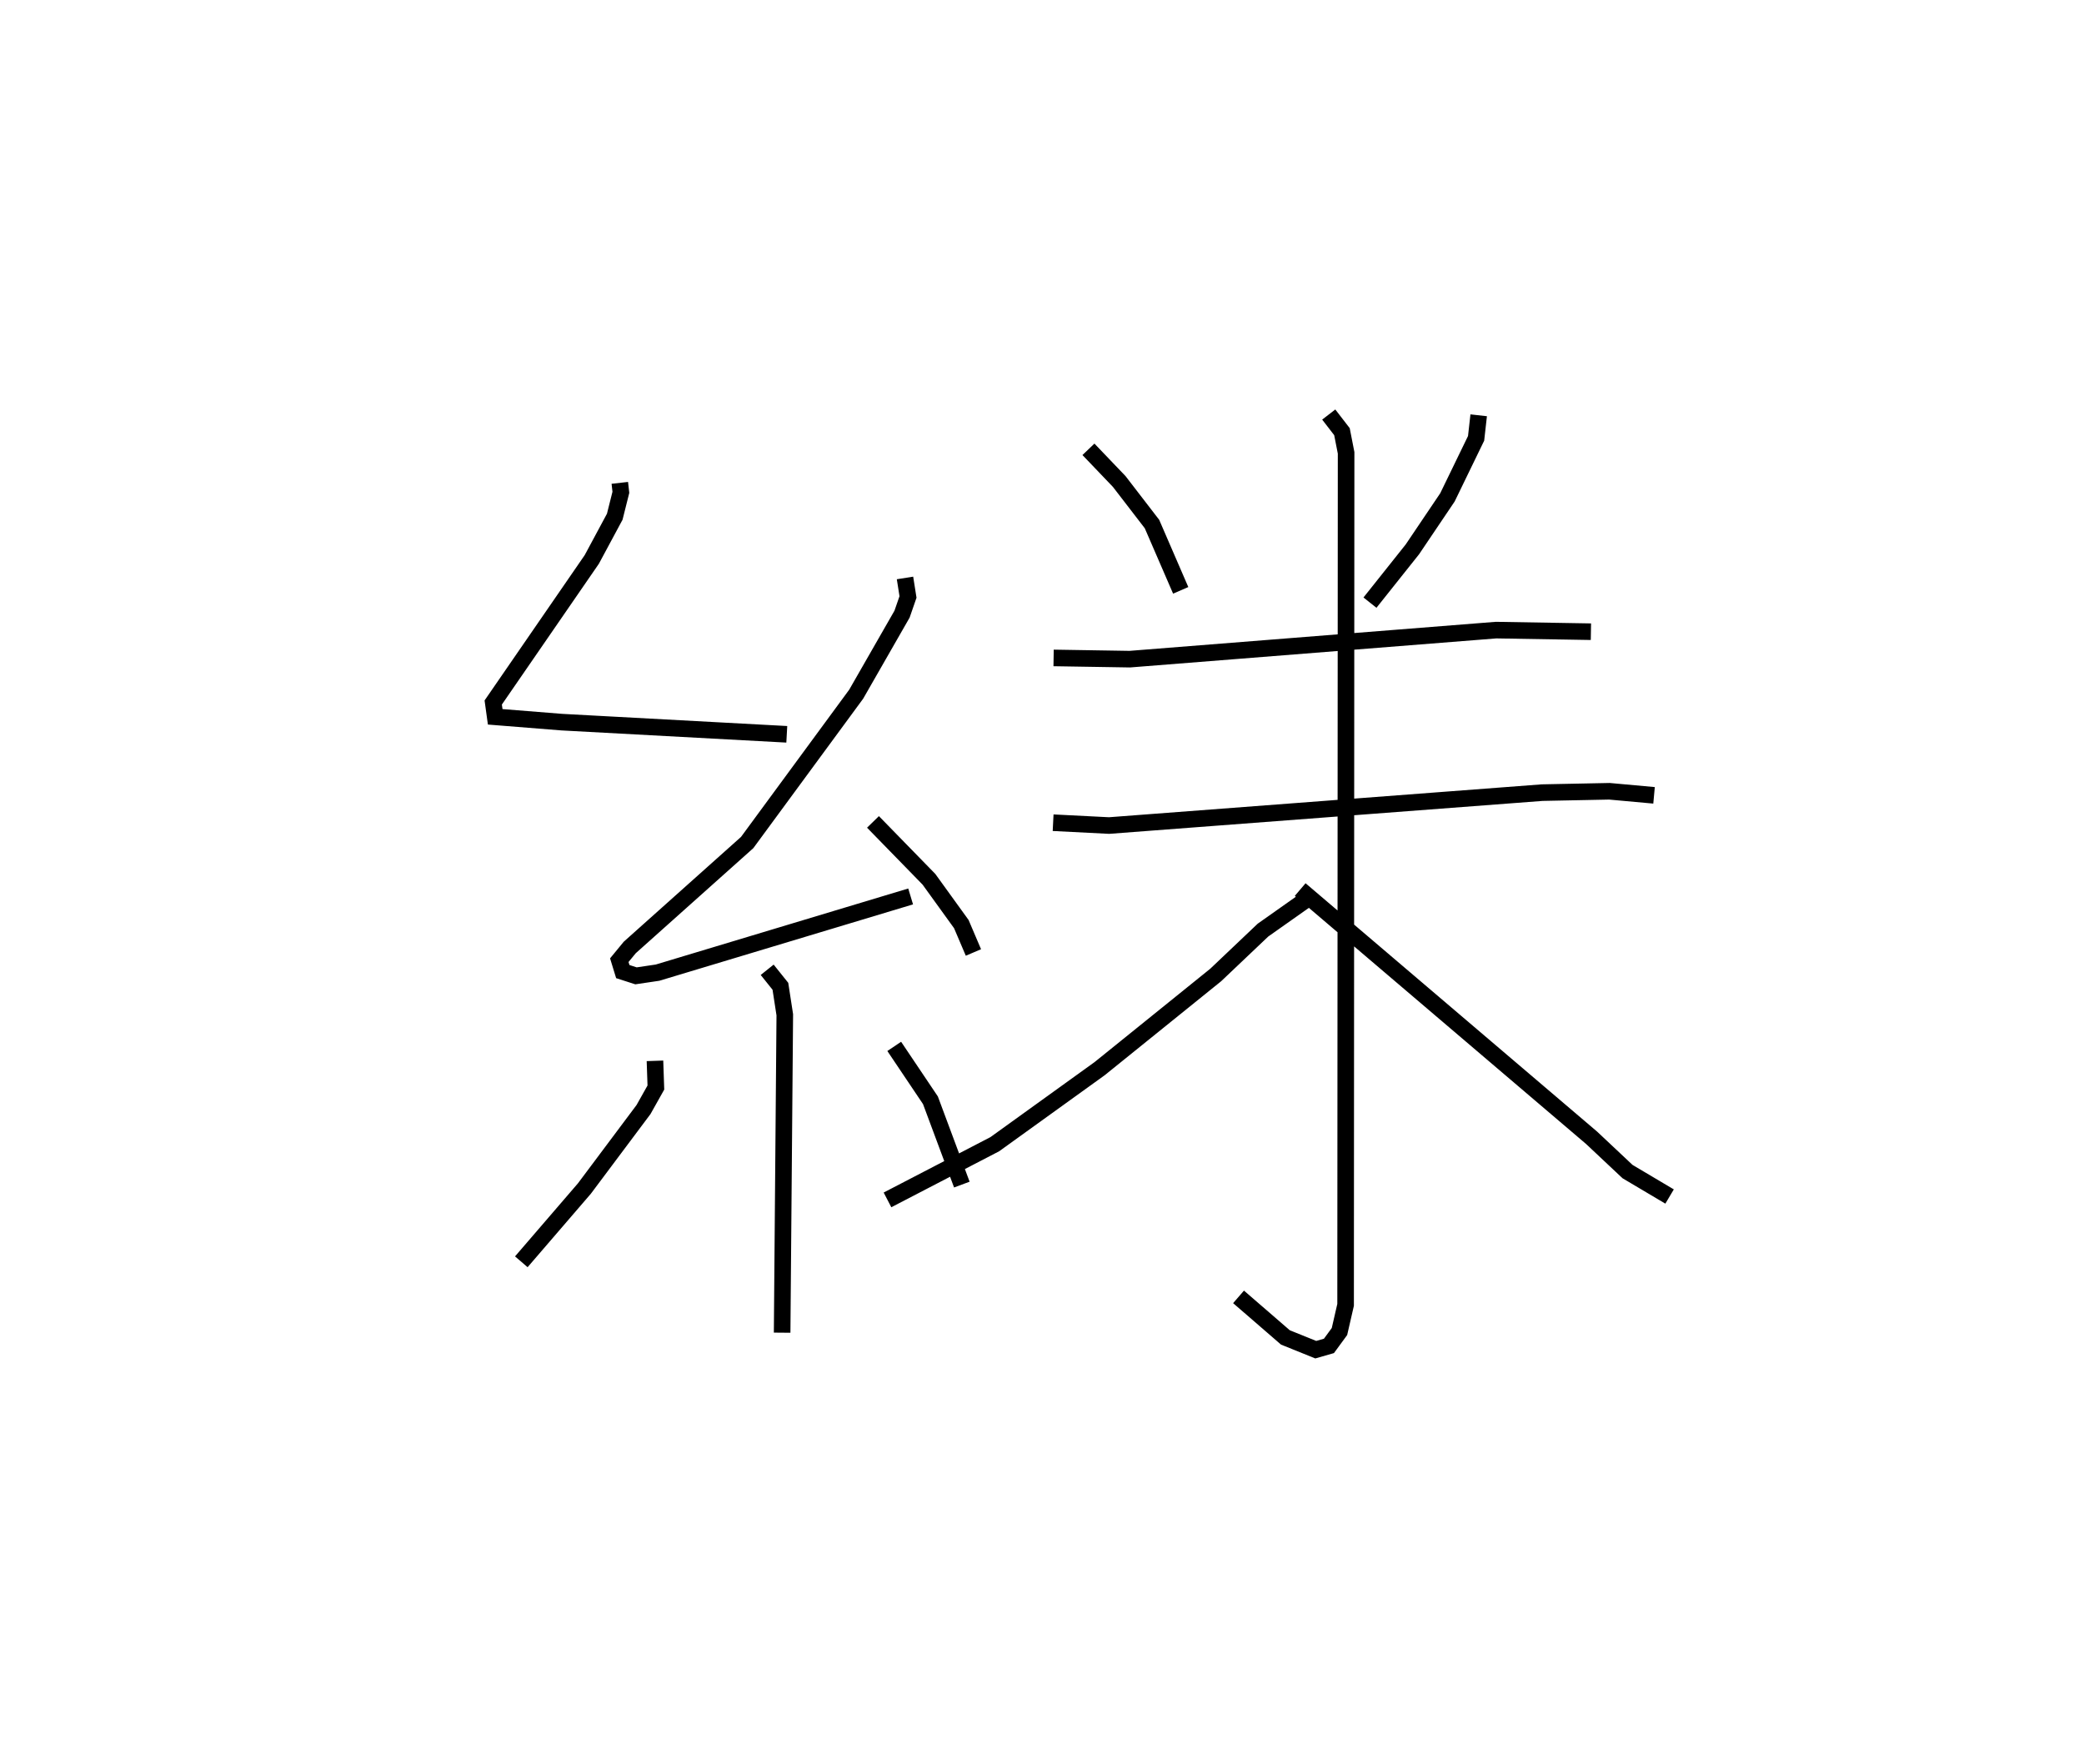 <?xml version="1.0" encoding="utf-8" ?>
<svg baseProfile="full" height="106.411" version="1.1" width="125.71" xmlns="http://www.w3.org/2000/svg" xmlns:ev="http://www.w3.org/2001/xml-events" xmlns:xlink="http://www.w3.org/1999/xlink"><defs /><rect fill="white" height="106.411" width="125.71" x="0" y="0" /><path d="M25,25 m0.0,0.0 m12.388,4.125 l0.064,0.571 -0.369,1.471 l-1.386,2.578 -5.945,8.628 l0.119,0.864 4.021,0.321 l13.568,0.734 m7.131,-9.431 l0.181,1.147 -0.359,1.036 l-2.766,4.827 -6.576,8.948 l-7.082,6.329 -0.632,0.768 l0.211,0.688 0.797,0.257 l1.301,-0.193 15.265,-4.596 m-2.271,-4.496 l3.376,3.461 1.953,2.703 l0.73,1.712 m-12.441,1.044 l0.797,0.995 0.265,1.718 l-0.16,19.176 m-7.671,-16.397 l0.055,1.61 -0.745,1.327 l-3.565,4.763 -3.807,4.421 m22.495,-12.993 l2.184,3.25 1.894,5.086 m7.637,-44.35 l1.858,1.942 1.975,2.565 l1.732,4 m17.975,-10.559 l-0.156,1.39 -1.729,3.561 l-2.115,3.136 -2.558,3.213 m-19.084,3.335 l4.595,0.074 22.095,-1.752 l5.722,0.096 m-32.441,11.521 l3.376,0.171 26.125,-1.985 l4.058,-0.082 2.69,0.245 m-19.623,-22.969 l0.797,1.033 0.25,1.277 l-0.03,51.392 -0.37,1.609 l-0.635,0.867 -0.795,0.228 l-1.831,-0.739 -2.827,-2.446 m4.439,-24.216 l-2.964,2.092 -2.852,2.707 l-7.003,5.652 -6.323,4.555 l-6.473,3.36 m24.895,-18.719 l17.574,14.97 2.172,2.041 l2.536,1.504 " fill="none" stroke="black" stroke-width="1" /></svg>